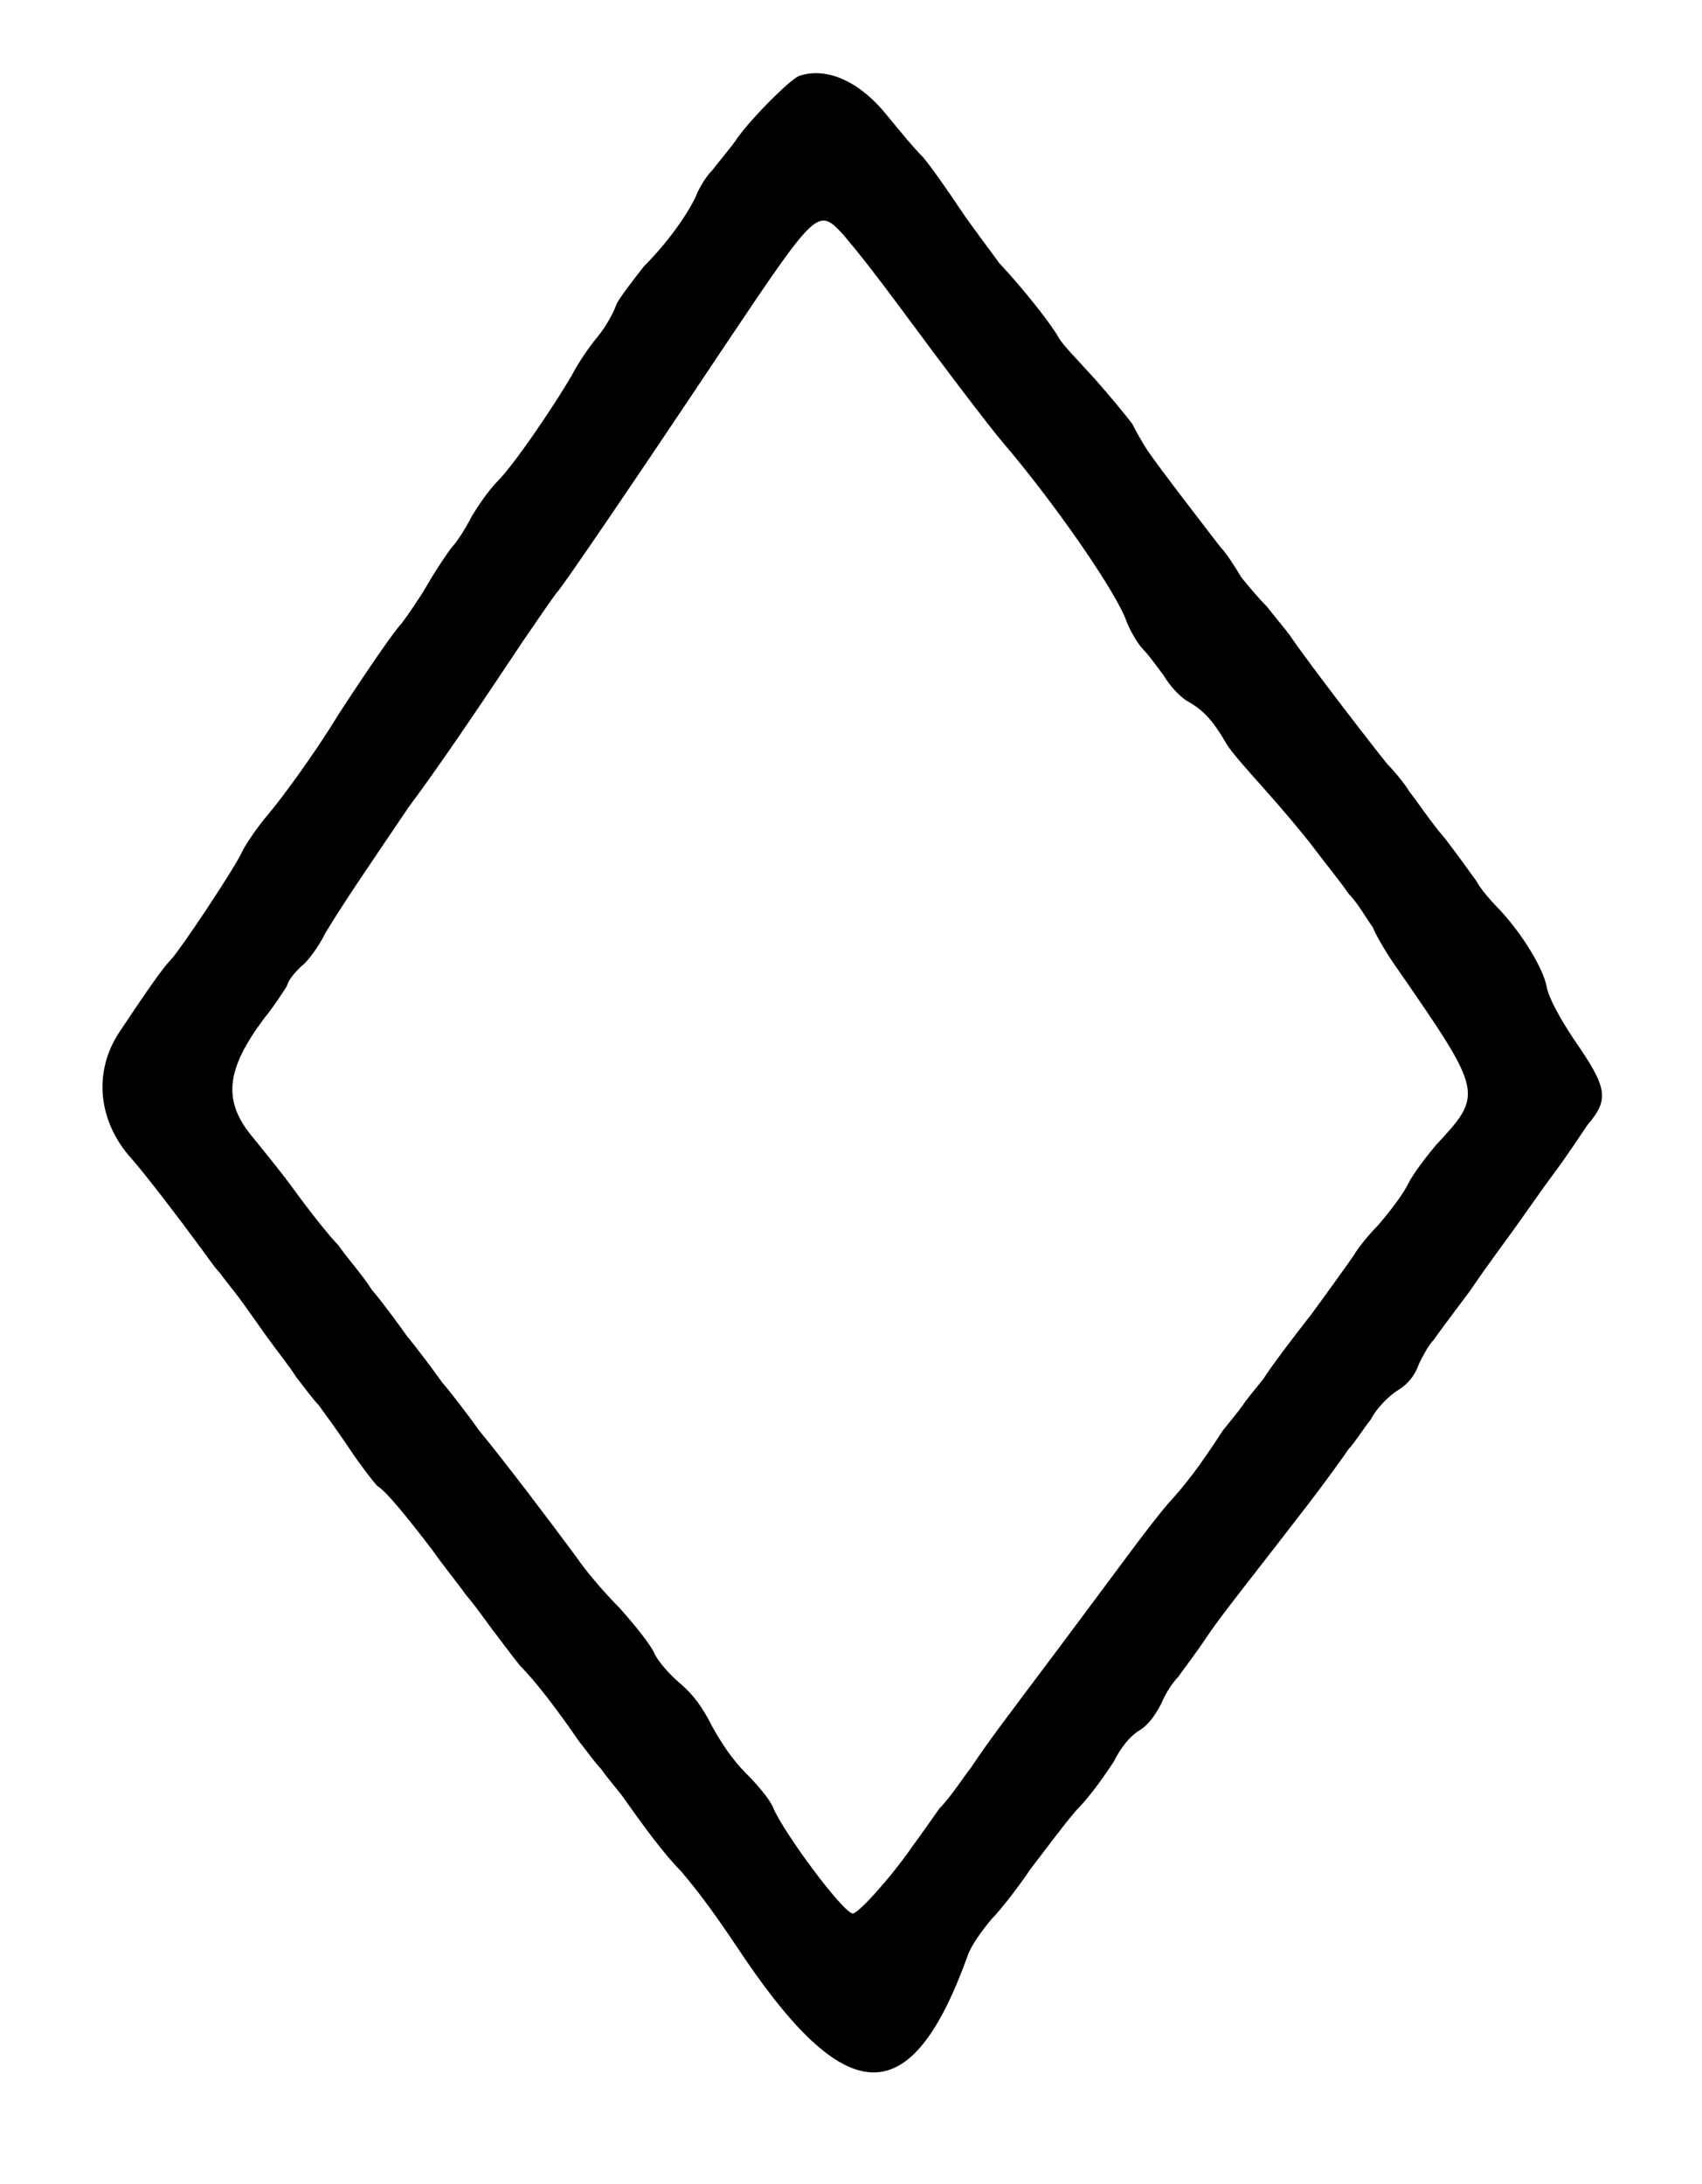 <?xml version="1.0" standalone="no"?>
<!DOCTYPE svg PUBLIC "-//W3C//DTD SVG 20010904//EN"
 "http://www.w3.org/TR/2001/REC-SVG-20010904/DTD/svg10.dtd">
<svg version="1.0" xmlns="http://www.w3.org/2000/svg"
 width="460pt" height="590pt" viewBox="0 0 460 590"
 preserveAspectRatio="xMidYMid meet">
<g transform="translate(0,590) scale(0.5,-0.5)"
fill="#000000" stroke="none">
<path d="M432 1139 c-5 -2 -25 -22 -33 -33 -4 -6 -11 -14 -14 -18 -4 -4 -7
-10 -8 -12 -3 -8 -14 -25 -29 -40 -7 -9 -14 -18 -15 -21 -1 -3 -5 -11 -10 -17
-5 -6 -11 -15 -14 -21 -10 -17 -31 -48 -40 -57 -5 -5 -11 -14 -14 -19 -3 -6
-8 -14 -11 -17 -3 -4 -9 -13 -13 -20 -4 -7 -11 -17 -14 -21 -4 -4 -19 -26 -34
-49 -14 -23 -32 -47 -38 -54 -6 -7 -12 -16 -14 -20 -4 -9 -34 -54 -39 -59 -4
-4 -13 -17 -27 -38 -15 -22 -12 -49 6 -69 8 -9 27 -34 38 -49 3 -4 7 -10 10
-13 2 -3 7 -9 10 -13 3 -4 10 -14 15 -21 5 -7 13 -17 16 -22 4 -5 9 -12 12
-15 3 -4 11 -15 17 -24 6 -9 13 -18 15 -20 5 -3 17 -18 30 -35 4 -6 13 -17 18
-24 6 -7 12 -16 16 -21 3 -4 9 -12 13 -17 9 -9 21 -25 32 -41 4 -5 9 -12 12
-15 2 -3 7 -9 11 -14 12 -17 23 -32 32 -41 11 -13 19 -24 35 -48 56 -82 90
-81 120 2 2 6 8 14 13 20 5 5 15 18 21 27 7 9 18 24 25 32 8 8 16 20 20 26 4
8 9 14 14 17 5 3 9 9 12 15 2 5 6 11 9 14 2 3 9 12 15 21 6 9 17 23 24 32 7 9
21 27 31 40 10 13 20 27 22 30 3 3 8 11 12 16 3 6 10 13 15 16 5 3 9 8 11 14
2 4 5 10 8 13 2 3 11 15 20 27 8 12 20 28 25 35 5 7 14 20 20 28 6 8 14 20 18
26 12 14 11 20 -7 46 -8 12 -14 23 -15 29 -2 10 -13 28 -25 41 -5 5 -11 12
-13 16 -3 4 -10 14 -17 23 -7 8 -15 20 -19 25 -3 5 -9 12 -12 15 -5 6 -43 55
-53 70 -3 4 -9 11 -12 15 -4 4 -10 11 -14 16 -3 5 -8 13 -11 16 -7 9 -34 44
-40 53 -2 3 -6 10 -8 14 -3 4 -12 15 -20 24 -9 10 -18 19 -20 23 -4 7 -18 25
-32 40 -5 7 -15 20 -21 29 -6 9 -15 22 -20 28 -6 6 -14 16 -19 22 -15 19 -33
27 -48 22z m24 -86 c10 -12 15 -18 49 -64 15 -20 31 -41 37 -48 29 -34 62 -82
67 -97 2 -5 6 -12 9 -15 3 -3 8 -10 11 -14 3 -5 8 -11 13 -14 9 -5 14 -11 21
-23 3 -5 13 -16 21 -25 8 -9 20 -23 26 -31 6 -8 15 -19 19 -25 5 -5 10 -14 13
-18 2 -5 8 -15 13 -22 47 -68 47 -68 21 -96 -5 -6 -12 -15 -15 -21 -3 -6 -10
-15 -16 -22 -6 -6 -12 -14 -13 -16 -2 -3 -12 -17 -23 -32 -11 -14 -23 -30 -26
-35 -4 -5 -9 -11 -11 -14 -2 -3 -7 -9 -11 -14 -13 -20 -20 -29 -30 -40 -6 -7
-15 -19 -21 -27 -6 -8 -23 -31 -38 -51 -30 -40 -37 -49 -47 -64 -4 -5 -11 -16
-17 -22 -5 -7 -12 -17 -15 -21 -11 -16 -29 -36 -32 -36 -5 0 -37 43 -43 57 -2
5 -9 13 -15 19 -7 7 -13 16 -18 25 -5 10 -10 17 -17 23 -6 5 -12 12 -14 16 -2
5 -11 16 -19 25 -9 9 -19 21 -23 27 -14 19 -39 52 -53 69 -5 7 -14 19 -20 26
-5 7 -14 19 -19 25 -5 7 -13 18 -19 25 -5 8 -14 18 -18 24 -5 5 -16 19 -24 30
-8 11 -18 23 -22 28 -17 20 -15 37 6 65 5 6 10 14 12 17 1 4 5 8 8 11 3 2 9
10 13 18 9 15 22 34 45 68 18 24 44 63 62 90 9 13 17 25 19 27 4 5 37 53 89
131 51 76 51 76 65 61z"/>
</g>
</svg>
